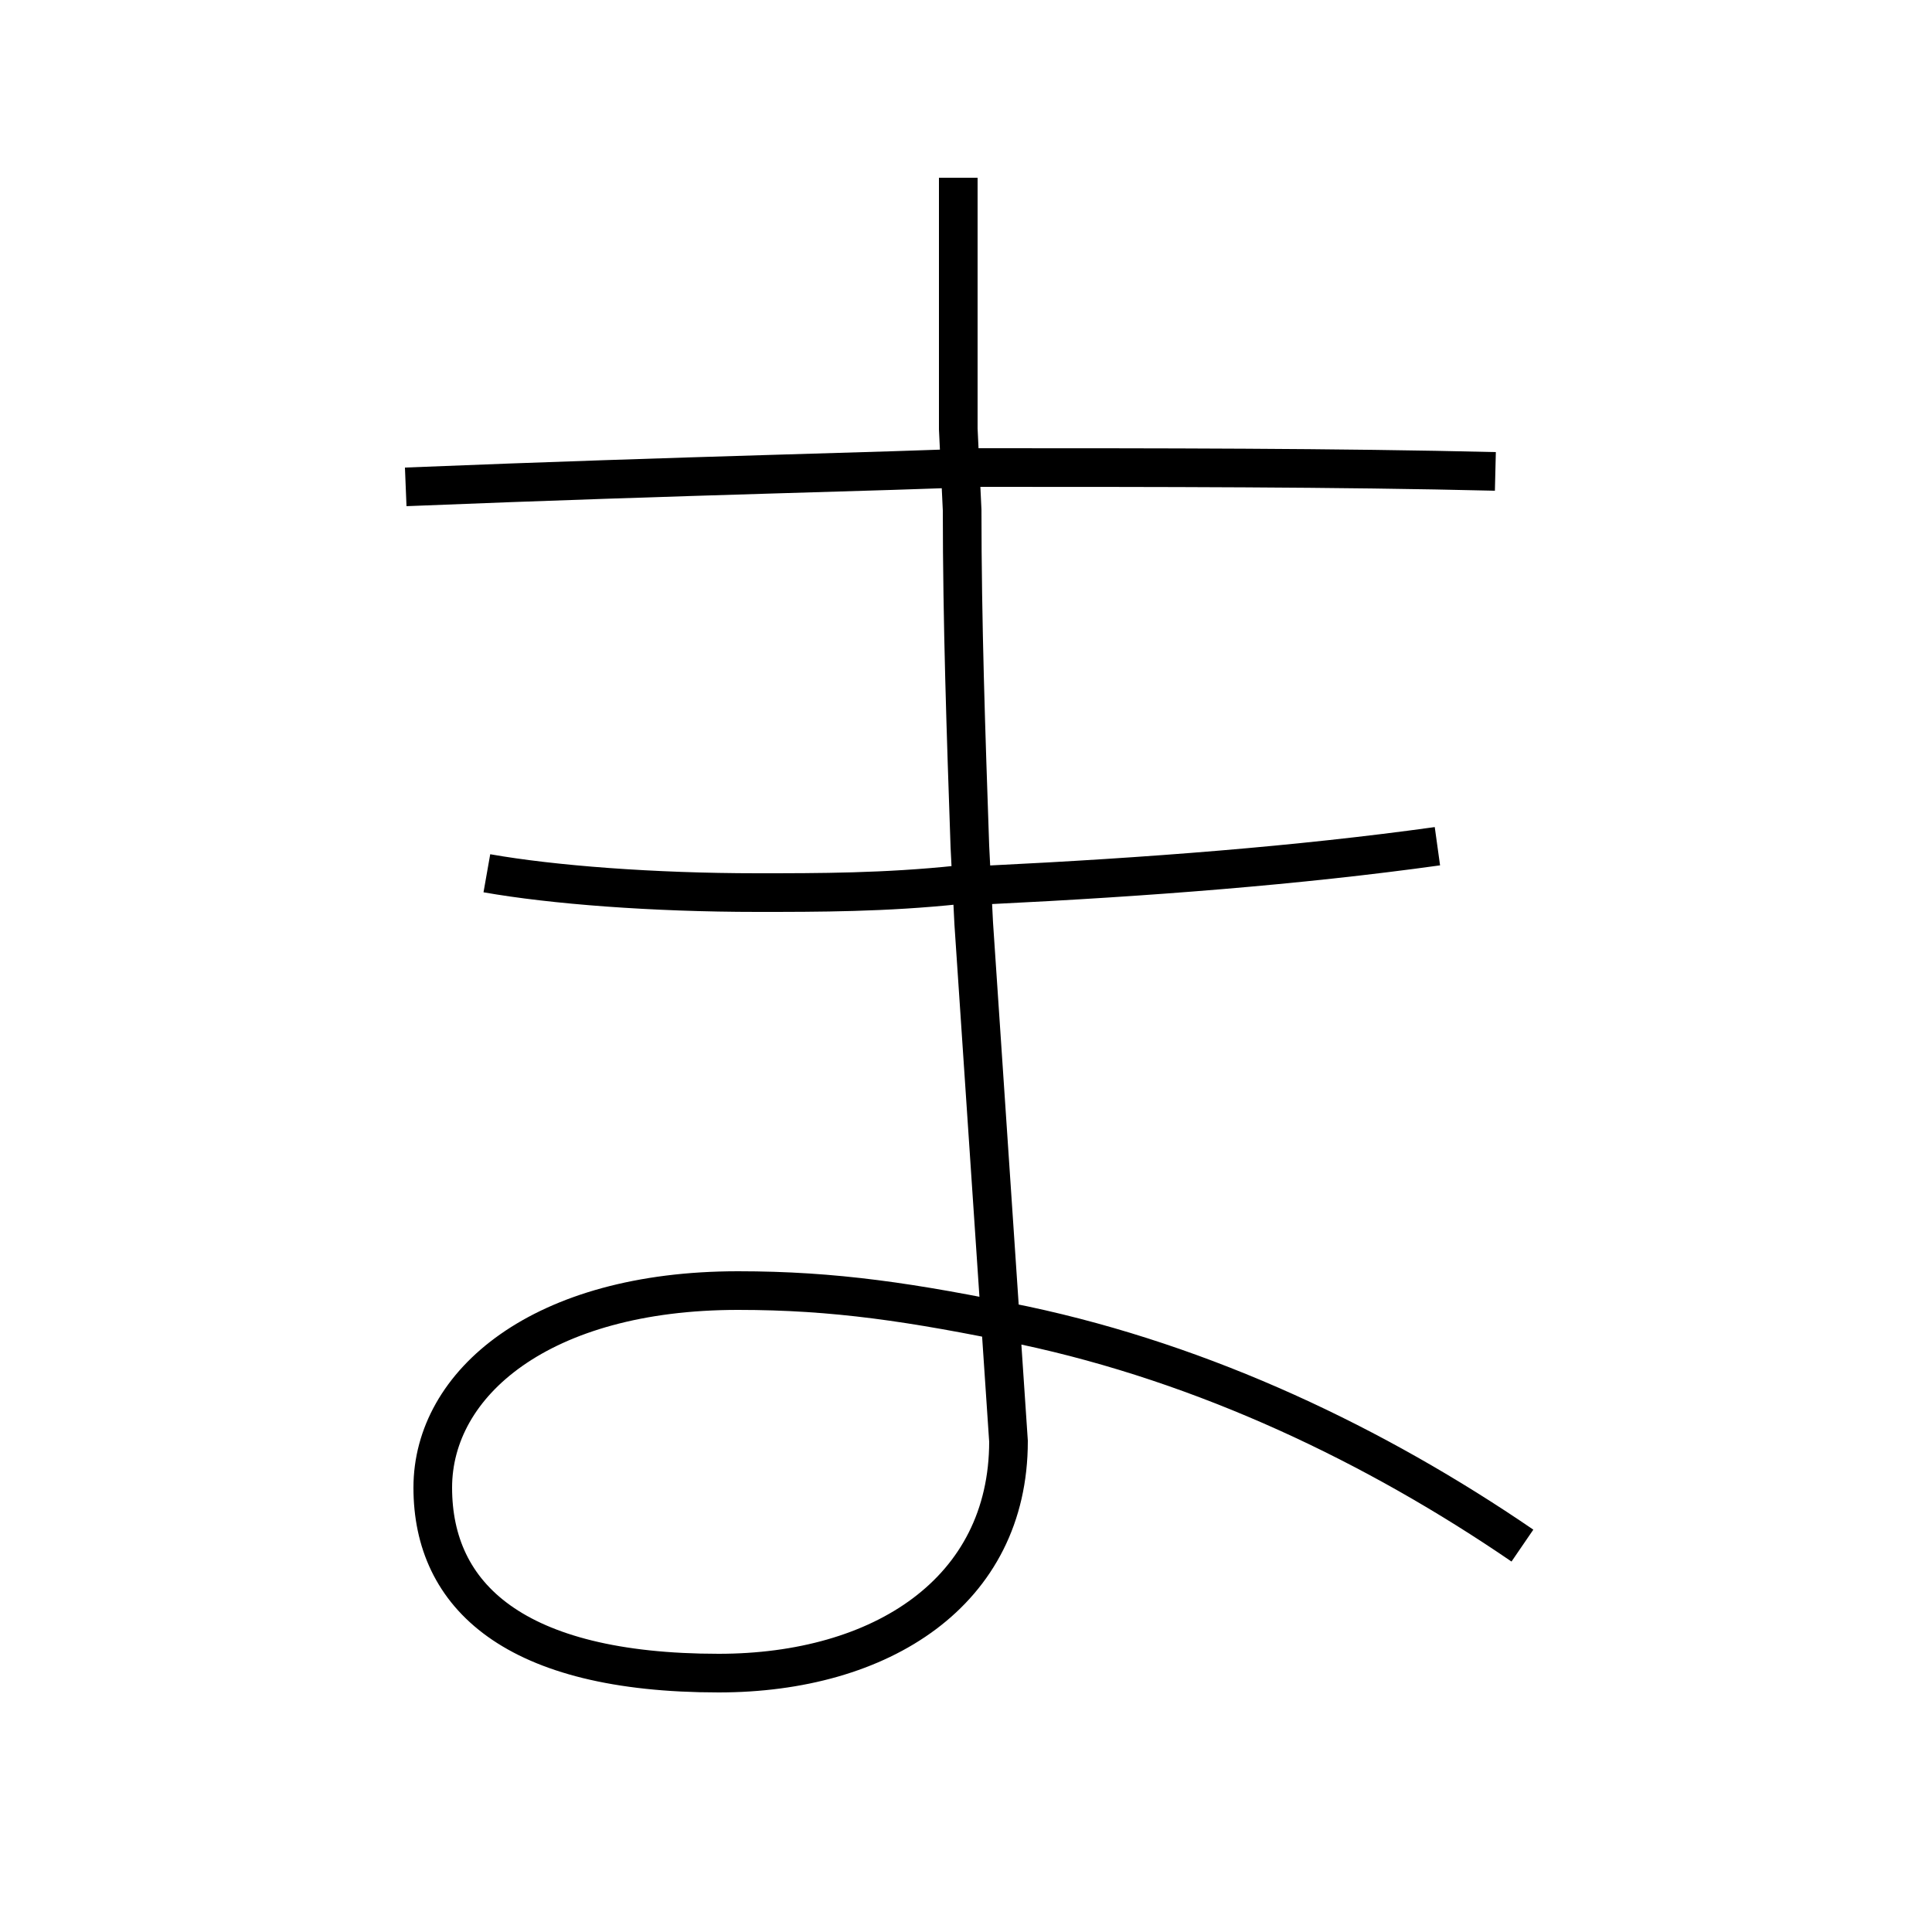 <?xml version='1.0' encoding='utf8'?>
<svg viewBox="0.0 -6.0 50.0 50.0" version="1.1" xmlns="http://www.w3.org/2000/svg">
<rect x="0.0" y="-6.0" width="50.0" height="50.0" fill="#808080" stroke="none"/>
<rect x="-1000" y="-1000" width="2000" height="2000" stroke="white" fill="white"/>
<g style="fill:white;stroke:#000000;  stroke-width:1">
<path d="M 24.8 -39.4 L 24.8 -36.8 C 24.8 -35.5 24.8 -34.0 24.8 -32.9 L 24.9 -30.8 C 24.9 -27.9 25.0 -25.0 25.1 -22.1 L 25.2 -20.1 C 25.2 -20.1 26.1 -6.7 26.1 -6.7 C 26.1 -2.8 22.8 -0.7 18.6 -0.7 C 13.3 -0.7 11.2 -2.7 11.2 -5.5 C 11.2 -8.2 14.0 -10.6 19.1 -10.6 C 21.6 -10.6 23.6 -10.3 26.5 -9.7 C 31.2 -8.7 35.6 -6.6 39.4 -4.0 M 37.2 -22.1 C 33.6 -21.6 29.7 -21.3 25.6 -21.1 L 24.8 -21.1 C 22.9 -20.9 21.2 -20.9 19.6 -20.9 C 16.9 -20.9 14.3 -21.1 12.6 -21.4 M 38.7 -31.8 C 34.6 -31.9 30.0 -31.9 25.2 -31.9 C 23.2 -31.8 17.9 -31.7 10.5 -31.4" transform="translate(0.0 38.0)" />
</g>
</svg>